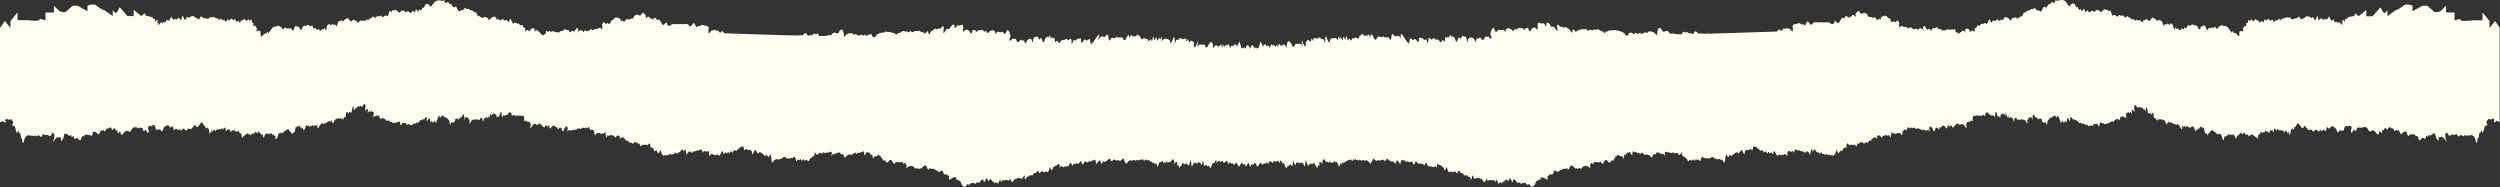 <svg xmlns="http://www.w3.org/2000/svg" viewBox="0 0 400 29.95"><rect x="0" y="0" width="400" height="29.95" fill="#333333" stroke="none"/><defs><style>.cls-1{fill:#ffffef;}</style></defs><g id="Layer_2" data-name="Layer 2"><g id="layer1"><path class="cls-1" d="M399.21,3.36l-.89,1.11V3.36L397.2,2V3.25h-1.57s-1.79.22-1.91,0l-.1-.22-.9.22V2h-1.35V.92l-.89.88s-.79.34-1.12,0-1-.88-1-.88h-.78L386,1.8V.92s-1-.45-1.45,0a4.79,4.79,0,0,1-1.35.78L382,2.6v-1s-.45.89-.78.22l-.34-.66L379.61,2.6h-1v-1l-1.23,1-.53-.46-.11.22-.12.24h-.34a5.91,5.91,0,0,1-.61.18c-.09,0-.23.33-.23.33L375.19,3V3.5s-.39-.44-.39-.33V4a2.4,2.4,0,0,0-.19-.59c0,.12.2.74,0,.53a2.19,2.19,0,0,1-.36-.5s-.11.4-.25.2l-.14-.2s-.19.23-.31.06a2.75,2.75,0,0,1-.22-.44s-.17.44-.36.16a2.22,2.22,0,0,1-.31-.62s-.34.65-.48.51L372,3s-.28.28-.45.06l-.17-.23s-.33.59-.42.31-.08-.73-.22-.51-.28.84-.47.46l-.2-.39s-.23.27-.37.13l-.13-.13s-.45-.17-.57-.07-.61.43-.61.43V2.75s-.09.59-.33.22l-.26-.36s-.17.25-.25.25-.05,0-.07,0,0,.08-.13.08c-.28,0-.75.31-.84,0s-.42-.08-.42-.08c-.25-.28-.33.11-.47,0s-.37.33-.48.11-.11.56-.36.17-.42.47-.56.11-.28.64-.5.11-.26.25-.6-.19-.39.36-.64,0-.17.69-.47.3-.26.47-.54,0-.19.06-.47-.3-.28.55-.62.08-.19.36-.5,0-.06.7-.34.42,0,.8-.25.53-.25.41-.37.3l-.1-.11s.22.87,0,.65-.48.1-.51,0,.08,1.19-.33.57-.54-.1-.67-.5-.21.45-.31,0a7.23,7.23,0,0,1-.48-.64c-.26-.39-.87-.25-.93-.41s-.47.24-.53.16-.17.65-.48.25-.41.23-.58,0-.26.2-.48,0-.25.87-.56,0-.56,0-.69-.27-.23,1-.57.27-.53-.25-.78-.5-.5.37-.73.09-.25.66-.53.41-.22.5-.48.17-.25.5-.53.11-.36.12-.5-.28-.22.81-.37,0-.19-.39-.33-.67-.34.42-.48.09-.33.19-.45,0-.22.22-.33.16,0,.12,0,.18a2.15,2.15,0,0,1-.09-.23c-.23-.59,0-.25-.23-.59s-.22.06-.36-.19-.28.31-.51,0-.53-.33-.61-.41-.42.86-.73.41-.42.19-.59,0-.11.67-.5.17-.4.19-.59-.17-.14.36-.42,0-.45.09-.64-.25-.2,0-.45-.3-.28.41-.59,0-.42,0-.67-.22-.23.47-.64.08-.51.19-.62-.08-.22-.69-.28-.78-.23.33-.39,0-.08.06-.42-.14-.65.7-.9.28-.25,0-.5-.19-.11.55-.51.19-.53.48-.84,0-.27.44-.5,0c0,0-.14-.55-.28-.31s-.25.48-.33.06-.34.42-.48-.22-.11.3-.45-.45-.61,0-.73-.25.06,1-.61-.09S329.17.36,329,.06s-.2.74-.51.36-.47.52-.58.25-.42.83-.73.47-.45,1-.81.66-.34.12-.64-.33-.34.11-.59,0-.25.2-.54.2-.5.39-.72.36-.31.8-.45.61-.56.53-.73.28-.64,0-.76,0-.08.67-.39.22a1,1,0,0,0-.81-.41s-.33.74-.48.44-.22.47-.5.08-.45.31-.7.06-.45.75-.62,0-.53.94-.67.52-.53.17-.72,0-.17.45-.48.26-.28.55-.53.41.11.87-.26.48-.47.44-.61,0-.64-.53-.73-.22.25.76-.08.31-.42,0-.53,0-.4.46-.59.22-.37,0-.37-.45-.36.11-.45-.11-.19.17-.53,0-.72.27-.89.11,0,.3-.36-.06-.43.09-.6-.28-.41.11-.67,0-.22.64-.55.23-.29.41-.65-.23-.48-.25-.48,0,.22.43.22.44-.06,0-.22-.19c-.5-.44-.72-.08-.72-.08s-.09.31-.22,0-.45.2-.51,0-.25.11-.42-.23-.34.34-.65,0a.38.38,0,0,0-.53-.07.57.57,0,0,0-.11-.12c-.3-.31-.64.19-.67.19h0V3.58s-.23-.47-.4-.22-.23.32-.35.07-.34.51-.59-.15-.18-.09-.52-.54-.89-.08-1,0,0,.62-.25.32-.23.5-.52,0-.49-.09-.77-.28-.35.09-.61-.25.26.08-.25-.34-.75.37-1-.19-.71.16-.71.3.11.61-.21.2-.54.43-.63.18-.08.44-.45,0-.43.48-.72.2-.6,1.28-1,.7-.37,0-.43.13a.4.4,0,0,1-.61,0c-.17-.21-.43-.07-.6-.13s-.35.06-.66,0-.51.06-.71,0-.35,0-.58,0-.43.62-.69.27-.34-.57-.54-.27-.18.69-.43.38.05.18-.49-.13-.6.08-.75,0-.57.24-.57.24.09.78,0,.94h-.12a.76.76,0,0,1-.1-.12c-.43-.61-.58-.15-.7-.39s-.17.31-.4.11-.37.5-.63.28-.08-.36-.57.16l-.05,0-10.68.34c-.12-.06-.23-.07-.3,0l-1,0,0,0c-.12-.11-.26,0-.37,0h-.12a.17.17,0,0,1-.08-.07s-.46-.5-.6-.19c-.06.11-.1.21-.15.29h-.26c-.15-.22-.43.07-.59-.18s-.41.08-.64-.11-.27.17-.34.35l-.91,0c-.16-.13-.26,0-.5-.12s-.37.28-.71-.22-.81.16-1-.17-.55-.89-.77-.13a1.63,1.63,0,0,0-.06.74h-.17a1.19,1.19,0,0,0-1.12-.55c-.17-.06-.31.41-.52.19s-.6.42-.8.14-.6.28-.75-.06-.23.31-.45.12-.69-.31-.78,0a.72.72,0,0,1-.1.25l-.37,0a1.11,1.11,0,0,1-.11-.16c-.25-.47-.88-.47-1-.58s-.2.06-.43-.08-.47.14-.63,0-.43.14-.55.06-.09.22-.31.11-.18.5-.47.16-.23,0-.68-.36-.61.12-.81-.08-.14.31-.51.06-.24.33-.67,0-.45,0-.8-.13-.26.33-.45.16-.47.44-.67.17-.43-.39-.43-.09-.11.5-.31.06-.2-.2-.57-.53-.43.17-.61-.06-.28,0-.46-.11-.51-.61-.51-.11.26,1.23-.23.47-.52,0-.8-.53-.67-.6-.67-.34,0,.65-.22.26-.4-.27-.6-.26-.58-.46-.58.29,0,.86-.28.5-.43,0-.61,0-.2.72-.49.33.18-.28-.28-.4-.29.54-.63.17-.29,0-.61-.17-.37.48-.65.17,0,.64-.58.14-.89-.19-1,0,.37.7-.12.2-.54,0-.86-.2-.48.73-.74.09-.29-.5-.57,0a1.42,1.42,0,0,0-.12.78l.18.32c-.15.16-.29.35-.35.1-.12-.47-.51-.06-.65-.2s-.19.92-.64.36-.28.14-.59-.1-.14.93-.5.27S235,6,234.91,6.3s-.09.74-.23,0-.44-.29-.58-.55-.36.78-.59.31-.34,1.05-.59.5.17,0-.25-.55-.34.2-.56-.3-.17.66-.34.26-.11.28-.39,0,0,1-.39.56-.22.64-.67.06-.37,0-.76-.38-.33.42-.7,0-.33.24-.33.46,0,.42-.23-.14-.17.14-.56-.29-.31.07-.58-.21.05,1.22-.48.48-.31.25-.84-.27-.09,1.32-.73.43-.92-1.55-1-1.08.5,1.11,0,.47-.61-.11-.9-.28-.47-.58-.55-.11-.09,1-.37.5-.64,0-.81-.25-.36.19-.53,0-.26.09-.42-.08-.34,1-.68.28-.53-.75-.53-.47-.16.31-.19.08-.31-.22-.34-.08a1.26,1.26,0,0,0,.09.31s-.05-.08-.11-.17c-.29-.42-.23.27-.62-.2s-.39.31-.53.11-.14.76-.45.42-.56.18-.7,0-.17.67-.45.2-.34.7-.45-.2-.3.42-.36.2a2.19,2.19,0,0,0-.23-.5s-.16.77-.27.52a4.44,4.44,0,0,1-.2-.5s-.08.52-.25.28-.06-.66-.17-.22.28.86-.11.44-.42-.21-.65-.22-.56.14-.56.42,0,.52-.28,0-.3-1-.44-.47.1,1.3-.14.56-.48-.14-.6-.49-.44,0-.44,0a.22.22,0,0,1-.28,0c-.14-.13-.42,0-.42,0v.43l-.33-.43s-.06.79-.31.4-.45.14-.57.14.12,1.23-.27.59-.34-1-.4-.64.42.94,0,.55-.7,0-.89-.19-.34,1-.67.28-.59-.86-.79-.36.23,1.1-.2.5-.77,0-.77,0L204.7,7s-.31.64-.31.53V7s-.3.72-.45.33-.24.11-.44-.19-.23.86-.45.33-.28.22-.5-.25-.42.3-.45.22-.42-.79-.42-.79l-.22.73-.06.23s-.28.28-.42,0-.11.58-.4-.14-.58.37-.58.37-.31-1.09-.58-.37-.26-.16-.4.14-.42,0-.42,0l-.06-.23-.22-.73s-.39.71-.42.79-.22-.69-.45-.22-.28-.28-.5.25-.26-.64-.45-.33-.31-.2-.44.19-.45-.33-.45-.33v.61c0,.11-.31-.53-.31-.53l-.29.44s-.36-.58-.77,0,0,0-.2-.5-.45-.34-.79.36-.47-.5-.67-.28-.47-.2-.89.19.05-.22,0-.55,0,0-.4.64-.17-.59-.27-.59-.31-.53-.57-.14-.31-.4-.31-.4l-.33.43V6.24s-.28-.13-.42,0a.22.22,0,0,1-.28,0s-.34-.35-.44,0-.34-.27-.6.49,0,0-.14-.56-.19,0-.44.47-.28.23-.28,0-.34-.42-.56-.42-.26-.2-.65.22,0,0-.11-.44,0,0-.17.22-.25-.28-.25-.28a4.44,4.44,0,0,1-.2.5c-.11.25-.27-.52-.27-.52a2.19,2.19,0,0,0-.23.5c-.06.22-.25-1.09-.36-.2s-.17-.28-.45.2-.31-.36-.45-.2-.39-.33-.7,0-.31-.61-.45-.42-.14-.58-.53-.11-.33-.22-.62.2c-.06.09-.09.15-.11.17a1.26,1.26,0,0,0,.09-.31c0-.14-.31-.14-.34.08s-.19.19-.19-.08-.2-.19-.53.47-.51-.44-.68-.28-.25,0-.42.08-.36-.3-.53,0-.53-.25-.81.25-.28,0-.37-.5-.28-.06-.55.11-.37-.36-.9.28,0,0,0-.47-.31.19-1,1.08-.2-.94-.73-.43-.31-.49-.84.27-.2-.76-.48-.48-.19-.22-.58.21-.36-.27-.56.29-.23.36-.23.14,0-.86-.33-.46-.31-.32-.7,0-.31-.2-.76.38-.3-.48-.67-.06-.11-.83-.39-.56-.23-.38-.39,0-.12-.74-.34-.26-.14-.24-.56.3,0,0-.25.55-.37-1-.59-.5-.45-.55-.59-.31-.45-.19-.58.55-.14.31-.23,0-.51-.33-.87.34-.19-.53-.5-.27-.14-.45-.59.1-.5-.5-.64-.36-.53-.27-.65.2c-.06.25-.2.06-.35-.1l.18-.32a1.42,1.42,0,0,0-.12-.78c-.28-.47-.31-.61-.57,0s-.43-.28-.74-.09-.38-.31-.86.2,0,0-.12-.2-.43-.5-1,0-.29-.44-.58-.14-.34-.36-.65-.17-.27-.19-.61.17-.17-.27-.63-.17,0,0-.28.4-.32-.33-.49-.33-.29-.34-.61,0-.28.25-.28-.5-.38-.28-.58-.29-.34-.13-.6.26-.22,0-.22-.26-.38-.21-.67.34-.31-.22-.8.53S151,5,151,4.44s-.35,0-.51.11-.29-.11-.46.11-.24-.28-.61.06-.37.09-.57.53-.31.25-.31-.06-.24-.19-.43.09-.47-.33-.67-.17-.11-.3-.45-.16-.37-.14-.8.13-.29-.3-.67,0-.32-.25-.51-.06-.35-.28-.81.08-.4,0-.68.36-.24-.27-.47-.16-.2-.2-.31-.11-.37-.14-.55-.06-.4-.19-.63,0-.28,0-.43.08-.77.11-1,.58a1.11,1.11,0,0,1-.11.16l-.37,0a.72.72,0,0,1-.1-.25c-.09-.36-.55-.25-.78,0s-.31-.45-.45-.12-.55-.22-.75.06-.6-.36-.8-.14-.35-.25-.52-.19a1.19,1.19,0,0,0-1.12.55H135a1.63,1.63,0,0,0-.06-.74c-.22-.76-.6-.21-.77.13s-.63-.34-1,.17-.43,0-.71.22-.34,0-.5.12l-.91,0c-.07-.18-.16-.5-.34-.35s-.46-.14-.64.11-.44,0-.59.18h-.26c-.05-.08-.09-.18-.15-.29-.14-.31-.6.19-.6.19a.17.17,0,0,1-.08.07h-.12c-.11,0-.25-.14-.37,0l0,0-1,0c-.07-.07-.18-.06-.3,0l-10.68-.34,0,0c-.49-.52-.31-.39-.57-.16s-.4-.48-.63-.28-.29-.37-.4-.11-.27-.22-.7.39a.76.76,0,0,1-.1.12h-.12c-.12-.16,0-.94,0-.94s-.43-.33-.57-.24-.2-.31-.75,0-.23-.19-.49.13-.23-.08-.43-.38-.29-.08-.54.27-.46-.3-.69-.27-.37-.06-.58,0-.4-.06-.71,0-.49-.06-.66,0-.43-.08-.6.13a.4.4,0,0,1-.61,0c-.06-.15,0-.71-.43-.13s-.71-1-1-.7-.35-.64-.72-.2-.37-.24-.45,0-.32-.6-.63-.18-.21-.06-.21-.2-.43-.86-.71-.3-.52-.22-1,.19,0,0-.25.34-.32.05-.61.25-.48-.23-.77.28-.29-.32-.52,0-.11-.23-.25-.32-.7-.44-1,0-.25-.1-.52.54-.48-.09-.59.15-.18.18-.35-.07-.4.22-.4.22v.89h0s-.37-.5-.67-.19a.57.57,0,0,0-.11.12.38.38,0,0,0-.53.07c-.31.34-.48-.33-.65,0s-.36.06-.42.23-.36-.31-.51,0-.22,0-.22,0-.22-.36-.72.08c-.16.15-.22.2-.22.19s.22-.27.22-.44-.12-.63-.48,0-.31-.19-.65.23-.3-.34-.55-.23-.51-.36-.67,0-.23-.08-.6.28-.19-.11-.36.06-.56-.25-.89-.11-.45-.26-.53,0-.45-.39-.45.11-.17.19-.37.45S86.26,5,86.14,5s-.19-.4-.53,0,0,0-.08-.31-.59-.19-.73.22-.25-.41-.61,0,0-.61-.26-.48-.22-.61-.53-.41-.28-.42-.48-.26-.58-.41-.72,0-.51-1.27-.67-.52-.37-.25-.62,0-.42-.44-.7-.06-.36-.38-.5-.08-.48-.44-.48-.44a1,1,0,0,0-.81.41c-.31.45-.28-.25-.39-.22s-.6-.25-.76,0-.59-.47-.73-.28S76.32,2,76.09,2s-.44-.36-.72-.36-.29-.34-.54-.2-.28-.41-.59,0-.27,0-.64.33-.5-1-.81-.66-.62-.75-.73-.47S71.78,0,71.48.42,71.11-.25,71,.06s-1-.48-1.71.57-.5-.16-.61.09-.39-.5-.73.25-.31-.19-.45.45-.39-.2-.48.22-.19.2-.33-.06-.28.31-.28.31c-.23.39-.2-.55-.5,0s-.45-.34-.84,0-.26-.42-.51-.19-.25-.23-.5.19-.56-.47-.9-.28-.25-.22-.42.14-.33-.05-.39,0-.17.5-.28.78-.19-.31-.62.08-.39-.33-.64-.08-.36-.14-.67.22-.34-.36-.59,0-.25,0-.45.3-.36-.11-.64.25-.22-.36-.42,0-.19-.33-.59.17-.34-.36-.5-.17-.28-.45-.59,0-.64-.5-.73-.41-.39.1-.61.41-.37-.25-.51,0-.16-.14-.36.19,0,0-.23.59a2.15,2.15,0,0,1-.09.23c0-.06,0-.2,0-.18s-.22-.33-.33-.16-.31-.36-.45,0-.34-.36-.48-.09-.19-.13-.33.67-.23-.39-.37,0-.22-.11-.5.28-.28-.45-.53-.11-.2-.42-.48-.17-.31-.69-.53-.41-.48-.34-.73-.09-.45-.25-.78.5-.43-.55-.57-.27-.39-.59-.69.27-.34-.19-.56,0-.31-.22-.48,0-.28-.39-.58,0-.43-.33-.48-.25-.48-.33-.53-.16-.67,0-.93.41a7.23,7.23,0,0,1-.48.64c-.1.45-.16-.39-.31,0s-.24-.1-.67.5S41.69,5,41.66,5s-.28-.26-.51,0,0-.65,0-.65l-.1.11c-.12.11-.09-.58-.37-.3s0-.81-.25-.53,0-.8-.34-.42-.17-.44-.5,0-.34-.45-.62-.08-.2-.2-.47.3-.23-.36-.54,0-.22-.66-.47-.3-.31-.45-.64,0-.37-.34-.6.19-.36-.47-.5-.11-.31-.5-.56-.11-.25-.39-.36-.17-.34-.2-.48-.11-.22-.31-.47,0c0,0-.34-.16-.42.08s-.56,0-.84,0c-.1,0-.13,0-.13-.08s0,0-.07,0-.25-.25-.25-.25L31.91,3c-.24.37-.33-.22-.33-.22V3S31.07,2.7,31,2.6s-.57.07-.57.07l-.13.13c-.14.14-.37-.13-.37-.13l-.2.39c-.19.38-.33-.26-.47-.46s-.14.24-.22.51-.42-.31-.42-.31L28.42,3C28.25,3.25,28,3,28,3l-.14.14c-.14.14-.48-.51-.48-.51a2.59,2.59,0,0,1-.31.62c-.19.28-.36-.16-.36-.16a2.75,2.75,0,0,1-.22.44c-.12.17-.31-.06-.31-.06l-.14.2c-.14.2-.25-.2-.25-.2a2.19,2.19,0,0,1-.36.5c-.21.21,0-.41,0-.53A2.4,2.4,0,0,0,25.2,4V3.17c0-.11-.39.33-.39.33V3l-.25.08s-.14-.33-.23-.33a5.91,5.91,0,0,1-.61-.18h-.34l-.12-.24-.11-.22-.53.46-1.23-1v1h-1L19.15,1.14l-.34.66c-.33.67-.78-.22-.78-.22v1L16.8,1.7A4.79,4.79,0,0,1,15.45.92C15,.47,14,.92,14,.92V1.8L12.43.92h-.78s-.67.55-1,.88-1.12,0-1.12,0L8.63.92V2H7.28V3.25L6.38,3l-.1.22c-.12.22-1.91,0-1.91,0H2.8V2L1.68,3.36V4.47L.79,3.36,0,4.47v15s.21.12.33,0l.13-.13s.42.49.46.18-.25-.15,0-.41.42.22.67,0,.55.51.55.51-.39.68,0,.51.46,1.67.67,1,.12.25.33.15.17,1.1.29.81.13,1.42.38.54.29-.71.54-.92.5.09.67,0,.26.17.46,0,.29.29.55,0,.54.5.71,0,.37,0,.66-.12.63.45.8,0,.46-.46.5.16a2.77,2.77,0,0,1-.27,1,2,2,0,0,0,.31-.38c.71-.92.89,0,1-.5s-.17,1.29.29.41,0-.87.46-.87.51.5.71.25.17.5.43.16.12.76.49.34.59.83.89,0,.33,0,.5-.46.21,0,.33-.12.38.16.5,0,.17.46.42,0-.12-.42.25-.5.71.54.79.41a2.35,2.35,0,0,0,.34-.65c.05-.18.17.32.33,0s.18.53.43,0,.37-.1.58-.39.51.39.51.39c.54-.89.45.44.67,0s0,.9.41.32,0,1,.71.12.88.26,1.22-.44.62-.39.75-.48.29.3.41.13.43,0,.59,0,.13.79.42.39.42.78.59.28-.3-.5,0-.88.5,0,.63,0S24,20,24.52,20s.29,1,.51.72-.05.24.37,0,.34.78.67,0,.25-.31.63-.64.38.66.75.21.21.87.54.43.38.36.63,0,.13.48.54,0,.43.53.84,0,.26.32.76-.26.52-.59.56-.32a.24.24,0,0,0,.46,0,3.81,3.81,0,0,1,.5-.6s.32.35.32.52.25,0,.25,0,0,.73.16.44.39.2.39.2.16.88.18.74a4,4,0,0,1,.35-.72c0,.11-.17.76,0,.42s.35-.44.35-.44.15.54.21.26.19-.06.27-.26.23.22.27,0,.22.13.3,0a2.54,2.54,0,0,1,.25-.29s0,.55.15.29a.48.48,0,0,1,.33-.29c.06,0,0,.86.23.44s.19.07.36-.15.14.67.37.3.32,0,.32,0,.1-.36.16-.34,0,.54.17.34.17.27.4,0,.21.39.31.29.27.29.27.29,0,.73.19.34.09.08.28-.22.29-.16.35-.24l.17-.17s.17.31.19.19l0-.13s.29.4.33.27.11-.16.19-.27.29.21.35,0-.24.05.07-.19.36.46.52,0,.19.21.25.07.26.5.38.27.21.85.36.46-.21.14.14-.4.34.08.46-.14.31.18.5-.07.13.44.28.21.14.4.31.1,0,1.11.36.4,0-.42.31-.71.44.17.52-.08.08.15.26-.17.16,0,.31-.23.25-.1.36-.21.24.48.35.36.21.68.38.33.29.07.39-.48,0-.08.11-.54.11.4.25-.08.12.33.25-.09.19.59.34.19,0,.57.2.17.09.77.38.14.15-.43.29-.62.11.4.28.1.08.34.24.11.09.19.34-.15.25.4.44,0,.13.3.34-.08,0,.9.33.36a3.43,3.43,0,0,1,.5-.69c.1-.17.19.37.32.1s.23.11.33-.15.1.19.25-.12.5.14.59-.21.19.83.39.27.45-.5.45-.62.12.25.22,0,.21.14.34,0,.35.2.35.2v-.35s.24.44.24.31v-.31l.35-.11s0-.83.19-.8.1.52.25.16.4.19.48-.16.25-1.28.31-.74.17.59.24.21.08.27.31-.19.27.11.44-.18.25.31.44,0,.46-.57.48-.08-.19,1.12.16.6.18.6.18.6a1.64,1.64,0,0,0,.31-.48c0-.14,0,.5.18.23s.42.21.49.09-.13,1.18,0,.83.25-.09.4-.29.26.25.41,0,.11.79.34.5.55.14.61,0,.2.54.31.29.06.19.23,0,.31.44.48.21.08.28.3.15.29.21.45,0,.21,0,.4-.15.19-.14.27.15.13.6.31.17.49.06.59-.17.17.64.3.31.54.21.69,0C66,20,66,20,66,20l.08-.13c.14-.29.37.08.48-.19s.27.27.37-.08.15,0,.3-.32.22.15.35-.12.21.1.34-.14.37-.42.37-.07,0,.63.17.25.33-.29.35,0,.11.56.23.19.11.63.36.11.33.58.42.06a4.43,4.43,0,0,1,.39-1c.07-.25.21.39.3.23.29-.55.44-.21.37-.13a1.47,1.47,0,0,0,.21-.11.15.15,0,0,0,.05.13c.1.13-.09.3.1.13s.25.19.29.1.24.46.3.29.12,1.22.29.59.4.19.46-.25.12.22.21-.13-.11-.17.08-.35.3,0,.34-.08.12.37.29,0,.23,0,.4-.32.23-.56.36-.12-.11,1,.12.44.44,0,.5-.17.13.65.25.31-.18,1.19.15.48.42-.27.5-.48,0,.23.19,0,.34.27.46,0,.19.4.38-.08.39,0,.41.1,0,.54.19,0,.23,0,.31-.35.24.37.36,0a1,1,0,0,0,0-.59l0,0c.13.21,0,1,.27.43s.23-1,.26-.6a2.32,2.32,0,0,1-.07.56s0,0,.09-.12c.19-.32.25-.17.39-.29s.26.25.36.19,0,.7.19.33.18.31.33-.15.26-.94.34-.48,0,.9.23.5.17.08.46-.12.31-.08.46-.36.48,0,.48.19,0,.4.27.13.17.33.4.14.27,0,.33,0l.34-.08c.15,0,.19.1.33.08s.19-.23.32.3-.13.74.12.52.27.14.48.12.4.06.44.4-.25,1,.19.35.55-.33.63-.37.19.35.41,0,.37.16.45.08.27.42.29.33.21.25.3.05-.24-.11.08-.22.35.28.48.07,0-.59.12-.21,0,.86.36.4.58-.21.58-.21.2.39.34.17,0,.62.27.26.46,0,.46,0,.1.67.32.29c.11-.2.06-.14,0-.13a2.65,2.65,0,0,1,.17-.25c.37-.54.48-.16.48.15s-.32.73,0,.31.48.17.58-.08.15.12.25-.1.13.2.32,0,.19.1.33-.11.14,0,.32-.13.21.32.41,0,.47.11.57-.1.14.14.36.06c0,0,.29-.31.35,0s.19.46.25.27.29.09.31,0,.15.33.19.27,0,.94.24.48.52-.1.58-.23.31.31.44.07.23.18.34,0,.18-.52.24,0,.07.87.23.41.26.23.42-.08.53.15.65,0,.06.55.36.2.56-.22.58,0,.07.41.21.16.4,0,.4,0,.19.21.25.14.06.53.25.3.36.48.52.31.51.45.69,0,.22.22.38,0,.19.47.36.16.1.71.39.36.51,0,.67-.17.21.3.47-.06.31.05.35.31-.27.53,0,.25.26.1.44.12,0,.6.32.36.31.38.48.38.1-.05.17-.19c.26-.6.22-.07.35.19a.67.67,0,0,1,0,.32c0,.08,0,.09,0,0l0-.05c.06-.07.11-.08.14-.06s.13.35.25.17.28.14.42-.07.27.21.42-.1.3.19.48,0,.25.1.4-.23.33.35.48,0,.15.16.44-.3.44-.24.44-.08,0,.23.14,0,.13-.46.26,0,.06.9.29.4.61-.19.61-.07.18-.06.22-.21,0,.17.22,0,.27.11.39-.12.23.12.42-.06.4-.17.46.06,0,.52.21.16.25.11.44,0,.44-.18.48.19,0,.75.23.31.42.13.55,0,.19.29.39,0,.4.46.63-.06.4-.66.44-.36.08.44.23.13.38.23.46,0c0,0,.08-.29.19-.13s-.15.46.1.17.36-.41.4-.25.17.17.23,0,0-.18.21-.22.21.24.42-.07.19,0,.38-.31.27-.12.33-.15.3-.27.34.11.1.52.27.29.43.19.54.06.38.23.46.17,0,.83.21.42.34-.8.56-.36.3.4.45.19.79.43.79.43.1.28.29,0,.3.57.5.19.13-.5.28-.06.08,1.41.37.91.46-.26.59-.41.3.23.44,0,.14.13.4-.15.5-.24.58-.1.3.21.38.1.29.24.42,0,.12.13.37-.08.28-.18.42.19.06.54.25.21.19.16.42-.1.25.43.49.06.16.33.43.06.4.44.57,0,.31-.38.31-.38.25-.18.27-.37,0,.44.21,0,0-.69.23-.41.27.45.42.18a.37.37,0,0,1,.4-.21s.17.23.34,0,.2.12.43,0,.28,0,.4-.05a.69.69,0,0,1,.27-.06s.32-.23.34.15-.32.83,0,.37.31,0,.52-.25.25,0,.38-.16.27.06.37-.07.13.55.36.27.39.88.61.44.21-.08.35-.29.32,0,.4-.09.19.19.29,0l.36-.28s.19-.07.19.06.12.22.27,0,.27.12.44-.11.21.13.36-.08.24-.07.28.1-.14.79.26.15.21,0,.48-.12.23.58.44.3.14,1,.35.48.38,0,.61-.35.37.29.5.11,0,.52.21.35,0,.56.29.33.34.7.71.22.55-.28.69,0,.2.49.43.15.31.06.5-.08.23.16.37,0,.4.1.44.22-.27.44,0,.11.34-.21.49.14-.42.78.14.36.71-.13.86-.19.36.54.56.36.38.25.57,0,0,.29.4-.15.59-.39.71-.08.25.55.38.29.35.11.52,0,.38.28.46.13.48.52.73.33.42-.27.5,0,.11.51.42.43.4.31.55.27-.3.88.33.44.84-.23.84,0,0,.23.12.16.34.17.44.17.3.63.38.71.46.46.69,0,.31.14.61-.21.44,0,.56-.19.09.42.38.06.42.15.64-.24.49-.44.53-.24.1.52.27.07.27-.4.36-.23.14.52.25.2.46-.1.48,0,.06.38.15.21.17,0,.19.09,0,.33.16.08.25.14.36,0,0,.54.19,0,.33-.56.35-.35,0,.35.19.06.27,0,.48-.13.63.13.73,0-.19-.64.11-.16.29.64.59.18.3-.08.52-.31.33.09.45-.06.13.35.37.06.37-.73.39-.27.06.62.28.17.14.08.39-.27.54.16.69-.28.31,0,.5-.31.38-.29.4-.08.17.31.33,0,.42.19.65,0,.38.25.57-.09a5.26,5.26,0,0,0,.19-.63s.06,0,.12.08,0,0,0,.05c.21.44.25.48.38,0a1.66,1.66,0,0,1,.05-.16c.06-.15,0,.15.22-.11s.23-.06.46-.25.25-.33.35,0-.18.69.11.31.34.21.59,0,.27.17.46-.1.16.31.36-.17.31-.44.41-.15.13.32.26,0,.16.13.39-.08.23.12.48-.06.25-.54.42-.21.17.58.4.17.27-.32.42-.17.37-.06.44-.15.13.26.33,0,.29,0,.42-.14.21-.13.29.14,0,.69.3.23.35-.39.48-.15,0,.61.27.17.23,0,.5-.19a1.55,1.55,0,0,0,.46-.31c.11-.15.36-.19.36.05s.31.22.44,0,.45.22.6.08.46.18.67,0,.27-.52.5,0,.26.72.57.24.67-.06.82-.26.29.18.5,0,.25.16.38,0,.22.06.37-.13.11.25.31,0,0,.42.36.13.29.14.54,0,.26.39.42.22.1.32.38.17.13.55.37.15.15,1.11.45.18.33-.08.5-.52.27.5.41.17.07.33.32-.06.14.31.4,0,.08.25.39-.17.21-.42.43-.12-.09.91.2.44.21.06.4-.09-.32.61,0,.42.11.75.4.27.17,0,.29-.48.37.29.47,0,0,.21.24,0,.17.62.46.1.17-1.12.29-.52,0,1.19.3.56.15-.12.37-.3.26.35.43,0,.28.06.41,0,0,.64.21.26.11-1,.25-.37.21.77.38.46.18.37.42.15.15.05.21.18.11.22.2.06h0a1,1,0,0,0,.11-.25c.3-.88.36-.13.5-.59s.34-.17.34-.17-.19.59.15.09.24.25.58-.07.21.48.54.17.38-.29.48,0,0,.31.28.09.14.22.39.08.17.37.46.12.11-.46.4,0,.27.5.53,0,.35.06.35.06a.38.38,0,0,0,.29-.1c.13-.12.09.73.34.25l.25-.48.25.48c.25.48.21-.37.34-.25a.38.38,0,0,0,.29.1s.1-.58.35-.06.24.48.53,0,.1-.25.4,0,.2-.27.46-.12.15-.32.39-.08.17.18.28-.09.14-.29.48,0,.21-.48.54-.17.25-.43.58.07.15-.09.15-.09.19-.29.34.17.2-.29.5.59a1,1,0,0,0,.11.25h0c.09.16.14.06.2-.06s.11-.28.21-.18.26-.46.42-.15.23.21.38-.46,0,0,.25.37.08-.35.21-.26.25-.3.41,0,.19-.24.43,0,.12-.32.37.3.17,0,.3-.56,0,0,.29.52.27-.31.46-.1.14-.25.24,0,.34-.5.47,0,0,0,.29.48.09-.46.4-.27-.19-.57,0-.42.1-.39.4.09,0-.15.2-.44.11-.3.43.12.14-.18.39.17.15-.35.4,0,.17-.27.32.06.25-.6.41-.17.21-.39.5.52.19-.58.45-.18.1-.29.37-.15.21-.33.38-.17.16-.33.42-.22.23-.34.54,0,.15-.36.36-.13.16-.21.31,0,.25,0,.38.13.16-.22.37,0,.35-.19.5,0,.5-.21.82.26.33.24.57-.24.29-.17.5,0,.52-.13.67,0,.48-.27.6-.08.44.18.44,0,.25-.2.36-.05a1.55,1.55,0,0,0,.46.31c.27.17.23-.24.5.19s.15.09.27-.17.19-.31.48.15.21,0,.3-.23.16-.29.29-.14.21-.15.42.14.27,0,.33,0,.3.3.44.15.19-.25.42.17.23.16.4-.17.17,0,.42.21.25-.15.48.06.27-.23.39.08.15.3.26,0,.22-.33.41.15.18-.11.36.17.21-.15.46.1.29-.33.59,0,0,0,.11-.31.12-.17.35,0,.23-.06.46.25.16,0,.22.11a1.66,1.66,0,0,1,.05.16c.13.46.17.42.38,0,0,0,0,0,0-.05s.1-.12.12-.08a5.26,5.26,0,0,0,.19.63c.19.34.33-.14.57.09s.47-.29.65,0,.31.23.33,0,.21-.25.4.08.35-.12.5.31.44-.08.69.28.19-.19.39.27.26.29.28-.17.17,0,.39.27.24-.21.37-.06.24-.17.45.06.24-.15.52.31.3.3.59-.18,0,0,.11.16.52-.12.73,0,.33-.16.48.13.17.15.19-.06.19-.17.35.35.08-.14.19,0,.23-.27.36,0,.14,0,.16-.08.11-.26.19-.09.15-.21.15-.21.37-.26.48,0,.17,0,.25-.2.19-.23.36.23.23.14.27-.07.29-.16.53.24.35-.11.64.24.25-.2.38-.06.27-.16.56.19.38-.25.61.21.61.08.69,0,.27-.71.38-.71.27-.25.44-.17.12,0,.12-.16.21-.4.84,0,.18-.48.33-.44.24-.36.55-.27.33-.13.42-.43.25-.22.5,0,.65-.48.73-.33.29-.25.46-.13.4-.25.52,0,.26,0,.38-.29.27-.35.71.08.21-.06.4.15.35-.21.57,0,.41-.42.56-.36.29-.23.86.19,0,0,.14-.36.17-.47.49-.14,0,0,0-.11.29-.35.44-.22.18-.19.37,0,.28-.26.5.08.28.12.43-.15.3-.46.69,0,.43-.44.71-.22.12-.5.29-.33.08-.54.21-.35.27-.42.5-.11.39-.19.61.35.14-.74.35-.48.17-.43.44-.3.09-.53.48.12.21,0,.26-.15.14-.31.28-.1.2-.15.36.08.29-.12.44.11.27.12.27,0,.19-.06.19-.06l.36.28c.1.19.2-.1.29,0s.25-.12.4.09.14-.15.35.29.38-.71.61-.44.25-.39.36-.27.25-.15.37.07.17-.07.38.16.19-.21.52.25,0,0,0-.37.34-.15.34-.15a.69.69,0,0,1,.27.06c.12.07.16-.06.4.05s.27-.24.43,0,.34,0,.34,0a.37.37,0,0,1,.4.21c.15.27.21.08.42-.18s0,0,.23.41.19-.21.21,0,.27.37.27.37.14-.06.31.38.29-.27.57,0,.21-.44.43-.06.26-.34.49-.06.23-.24.42.1.1.16.25-.21.16-.39.42-.19.25-.1.37.08.34-.14.42,0,.29,0,.38-.1.33-.16.58.1.26-.06.4.15.32-.17.44,0,.29-.09.59.41.23-.47.37-.91.06-.31.28.06.31-.48.5-.19.29,0,.29,0,.65-.64.79-.43.21.25.45-.19.35-.06.56.36.13-.48.21-.42.35-.3.46-.17.37-.29.54-.06.23.08.27-.29.28-.13.34-.11.15-.12.33.15.17,0,.38.31.19,0,.42.07.15.06.21.22.19.17.23,0,.14,0,.4.25,0,0,.1-.17.19.13.19.13c.08.23.31-.31.46,0s.19.19.23-.13.21-.16.44.36.42-.19.63.06.27-.2.39,0,.34-.4.55,0,.19.06.23-.31.29-.33.48-.19.25-.31.44,0,.14.07.21-.16.27-.25.46-.06.29-.17.42.06.2-.08.39.12.17-.1.22,0,.22.34.22.21.38-.43.61.07.17,0,.29-.4.13-.23.26,0,.14.21.14,0,.15-.37.44.08.29-.06.44.3.33-.34.48,0,.21,0,.4.23.33-.29.48,0,.27-.11.42.1.25-.17.42.07.15-.11.25-.17.08,0,.14.06l0,.05c.08.09.07.08.05,0a.67.67,0,0,1,0-.32c.13-.26.09-.79.35-.19.07.14.12.19.17.19s.27-.55.48-.38.13-.35.32-.36.12-.38.44-.12,0,0,0-.25.11-.66.35-.31.3-.08.47.06.37-.18.67.17.22-.67.39-.36.19-.39.36-.16.18-.41.38,0,.52-.2.69,0,.33-.54.52-.31.19-.36.25-.3.25-.14.25-.14.25-.21.4,0,.18.08.21-.16.29-.4.58,0,.23-.38.36-.2.48-.26.65,0,.24-.38.42.08.16.07.23-.41.14-.13.24,0,.22-.28.34,0,.38-.19.44-.07.4-.23.58.23.2-.54.24-.48.17-.35.19-.27.24-.19.31,0,.19,0,.25-.27.35,0,.35,0c.22.08.26-.27.36-.06s.36-.21.57.1.25-.16.41,0,.18-.08.32.13.14-.13.33.11.22-.22.32,0,.14-.15.25.1.27-.34.58.08,0,0,0-.31.11-.69.48-.15a2.65,2.65,0,0,1,.17.25s-.07-.07,0,.13c.22.38.32-.29.32-.29s.18-.4.46,0,.13-.5.27-.26.34-.17.34-.17.25-.25.58.21.19,0,.36-.4,0,0,.12.21.17-.17.48-.07,0,0,.08.22.28-.13.3-.05.21-.41.29-.33.21-.4.45-.08.33-.09.41,0,.19-.24.63.37.15,0,.19-.35.23-.42.44-.4.23-.36.48-.12,0,0,.12-.52.17-.32.32-.3.18-.12.33-.08l.34.08c.06,0,.1-.18.33,0s.17-.42.4-.14.27.06.27-.13.34-.46.48-.19.17.15.46.36.23-.27.46.12.15,0,.23-.5.19,0,.34.48.13-.23.33.15.08-.4.19-.33.21-.32.36-.19.2,0,.39.29q.08.12.09.12a2.32,2.32,0,0,1-.07-.56c0-.44,0,0,.26.6s.14-.22.27-.43l0,0a1,1,0,0,0,0,.59c.12.33.27-.35.36,0s.16-.21.31.35.17.1.19,0,.22-.58.41-.1.26-.19.38.08.29-.2.46,0,.11-.23.19,0,.16-.23.5.48,0-.81.15-.48.18-.46.25-.31.27-.35.5.17,0,0,.12-.44.2-.15.36.12.23,0,.4.32.25-.15.29,0,.15-.11.34.08,0,0,.08.35.15-.31.21.13.29-.38.46.25.23-.75.29-.59.25-.37.3-.29.1-.27.29-.1,0,0,.1-.13a.15.15,0,0,0,.05-.13,1.47,1.47,0,0,0,.21.11c-.07-.08.08-.42.37.13.09.16.23-.48.3-.23a4.43,4.43,0,0,1,.39,1c.09.52.17-.58.42-.06s.23-.48.36-.11.21.15.23-.19.22-.42.35,0,.17.1.17-.25.25-.19.37.07.22-.13.34.14.21-.17.35.12.2,0,.3.32.27-.19.37.08.34-.1.48.19L334,20s0,0,.07.12c.15.25.57-.3.69,0s.2-.54.3-.31.39-.27.59.17.22.12.31-.17.08-.27.27-.15.23-.06.4.15.25-.13.45,0,.13-.38.3-.15.31-.38.48-.21.13-.27.23,0,.25-.39.31-.29.38-.33.61,0,.19-.73.34-.5.27-.23.41,0,.28-.06.4.29-.06-1,0-.83.31-.36.49-.09.16-.37.18-.23a1.64,1.64,0,0,0,.31.48s-.19-1.12.18-.6.14-.12.16-.6.29-.24.48.08.27-.3.44,0,.21-.27.44.18.25-.18.31.19.17.33.24-.21.22.38.31.74.33-.2.48.16.08-.14.25-.16.19.8.19.8l.35.11v.31c0,.13.24-.31.24-.31v.35s.22-.35.35-.2.23-.3.34,0,.22-.09.22,0,.24.06.45.62.31-.62.39-.27.44-.1.59.21.15-.12.25.12.21-.12.33.15.22-.27.32-.1a3.43,3.43,0,0,1,.5.69c.29.54.13-.74.33-.36s.15-.27.34.08.19-.37.44,0,.17-.08.34.15.08-.4.24-.11.13-.29.28-.1,0,0,.29.62.15-.54.38-.14.06-.56.2-.17.21-.6.34-.19.11-.39.25.09.14-.38.25.08,0,0,.11.54.23.13.39.48.28-.45.38-.33.25-.46.35-.36.22,0,.36.21.15-.08.31.23.18-.08.26.17.22-.21.52.08,0,0,.31.71.19-.69.36-.4.17-.33.31-.1.09-.46.28-.21.37-.17.5.07.1-.4.46.14,0,0,.14.4.24-.69.36-.46.31-.42.38-.27.08-.53.25-.07.2-.22.52,0,0,0,.07.19.26-.12.35,0,.15.15.19.27.33-.27.33-.27l0,.13c0,.12.19-.19.19-.19l.17.17c.06.08.17,0,.35.24s.07-.18.28.22.18-.34.18-.34.17-.4.28-.29.08-.59.31-.29.25-.19.4,0,.11-.32.17-.34.16.34.16.34.08-.42.32,0,.21-.5.37-.3.17-.26.36.15.17-.46.23-.44a.48.48,0,0,1,.33.29c.11.26.15-.29.15-.29a2.54,2.54,0,0,1,.25.29c.08.13.25-.2.3,0s.18-.18.27,0,.21,0,.27.26.21-.26.21-.26.16.07.35.44,0-.31,0-.42a4,4,0,0,1,.35.72c0,.14.18-.74.18-.74s.22-.5.39-.2.16-.44.16-.44.25.18.25,0,.32-.52.32-.52a3.81,3.81,0,0,1,.5.6.24.24,0,0,0,.46,0c0-.27.06-.27.56.32s.34-.26.76.26.41-.48.84,0,.29-.35.54,0,.29-.43.63,0,.16-.89.54-.43.37-.55.75-.21.29-.12.63.64.25-.22.67,0,.17-.26.37,0,0-.72.51-.72,0,0,.12.08.34-.34.63,0-.17.38,0,.88.3-.67.59-.28.25-.39.42-.39.46-.13.59,0,.28-.21.41-.13.42-.2.75.48.55-.48,1.22.44.33-.7.71-.12.21-.75.41-.32.13-.89.67,0c0,0,.3-.68.51-.39s.34-.13.58.39.25-.31.43,0,.28-.18.33,0a2.35,2.35,0,0,0,.34.65c.08.13.41-.5.79-.41s0,0,.25.5.29-.09.42,0,.37-.21.5,0,.16-.38.33.12.21-.42.5.46.51-.38.89,0,.25-.67.49-.34.22-.41.43-.16.29-.25.71-.25,0,0,.46.87.16-.91.29-.41.3-.42,1,.5a2,2,0,0,0,.31.38,2.77,2.77,0,0,1-.27-1c0-.62.33-.58.5-.16s.5-.17.8,0,.5-.38.66.12.46-.34.71,0,.34-.17.55,0,.29-.08.46,0,.41-.16.67,0,.29,0,.54.92.25-.83.38-.54.08-.92.29-.81.13-.81.33-.15.3-1.16.67-1,0-.51,0-.51.3-.74.55-.51.42-.27.67,0,0,.1,0,.41.46-.18.46-.18l.13.13c.12.12.33,0,.33,0v-15Z"/></g></g></svg>